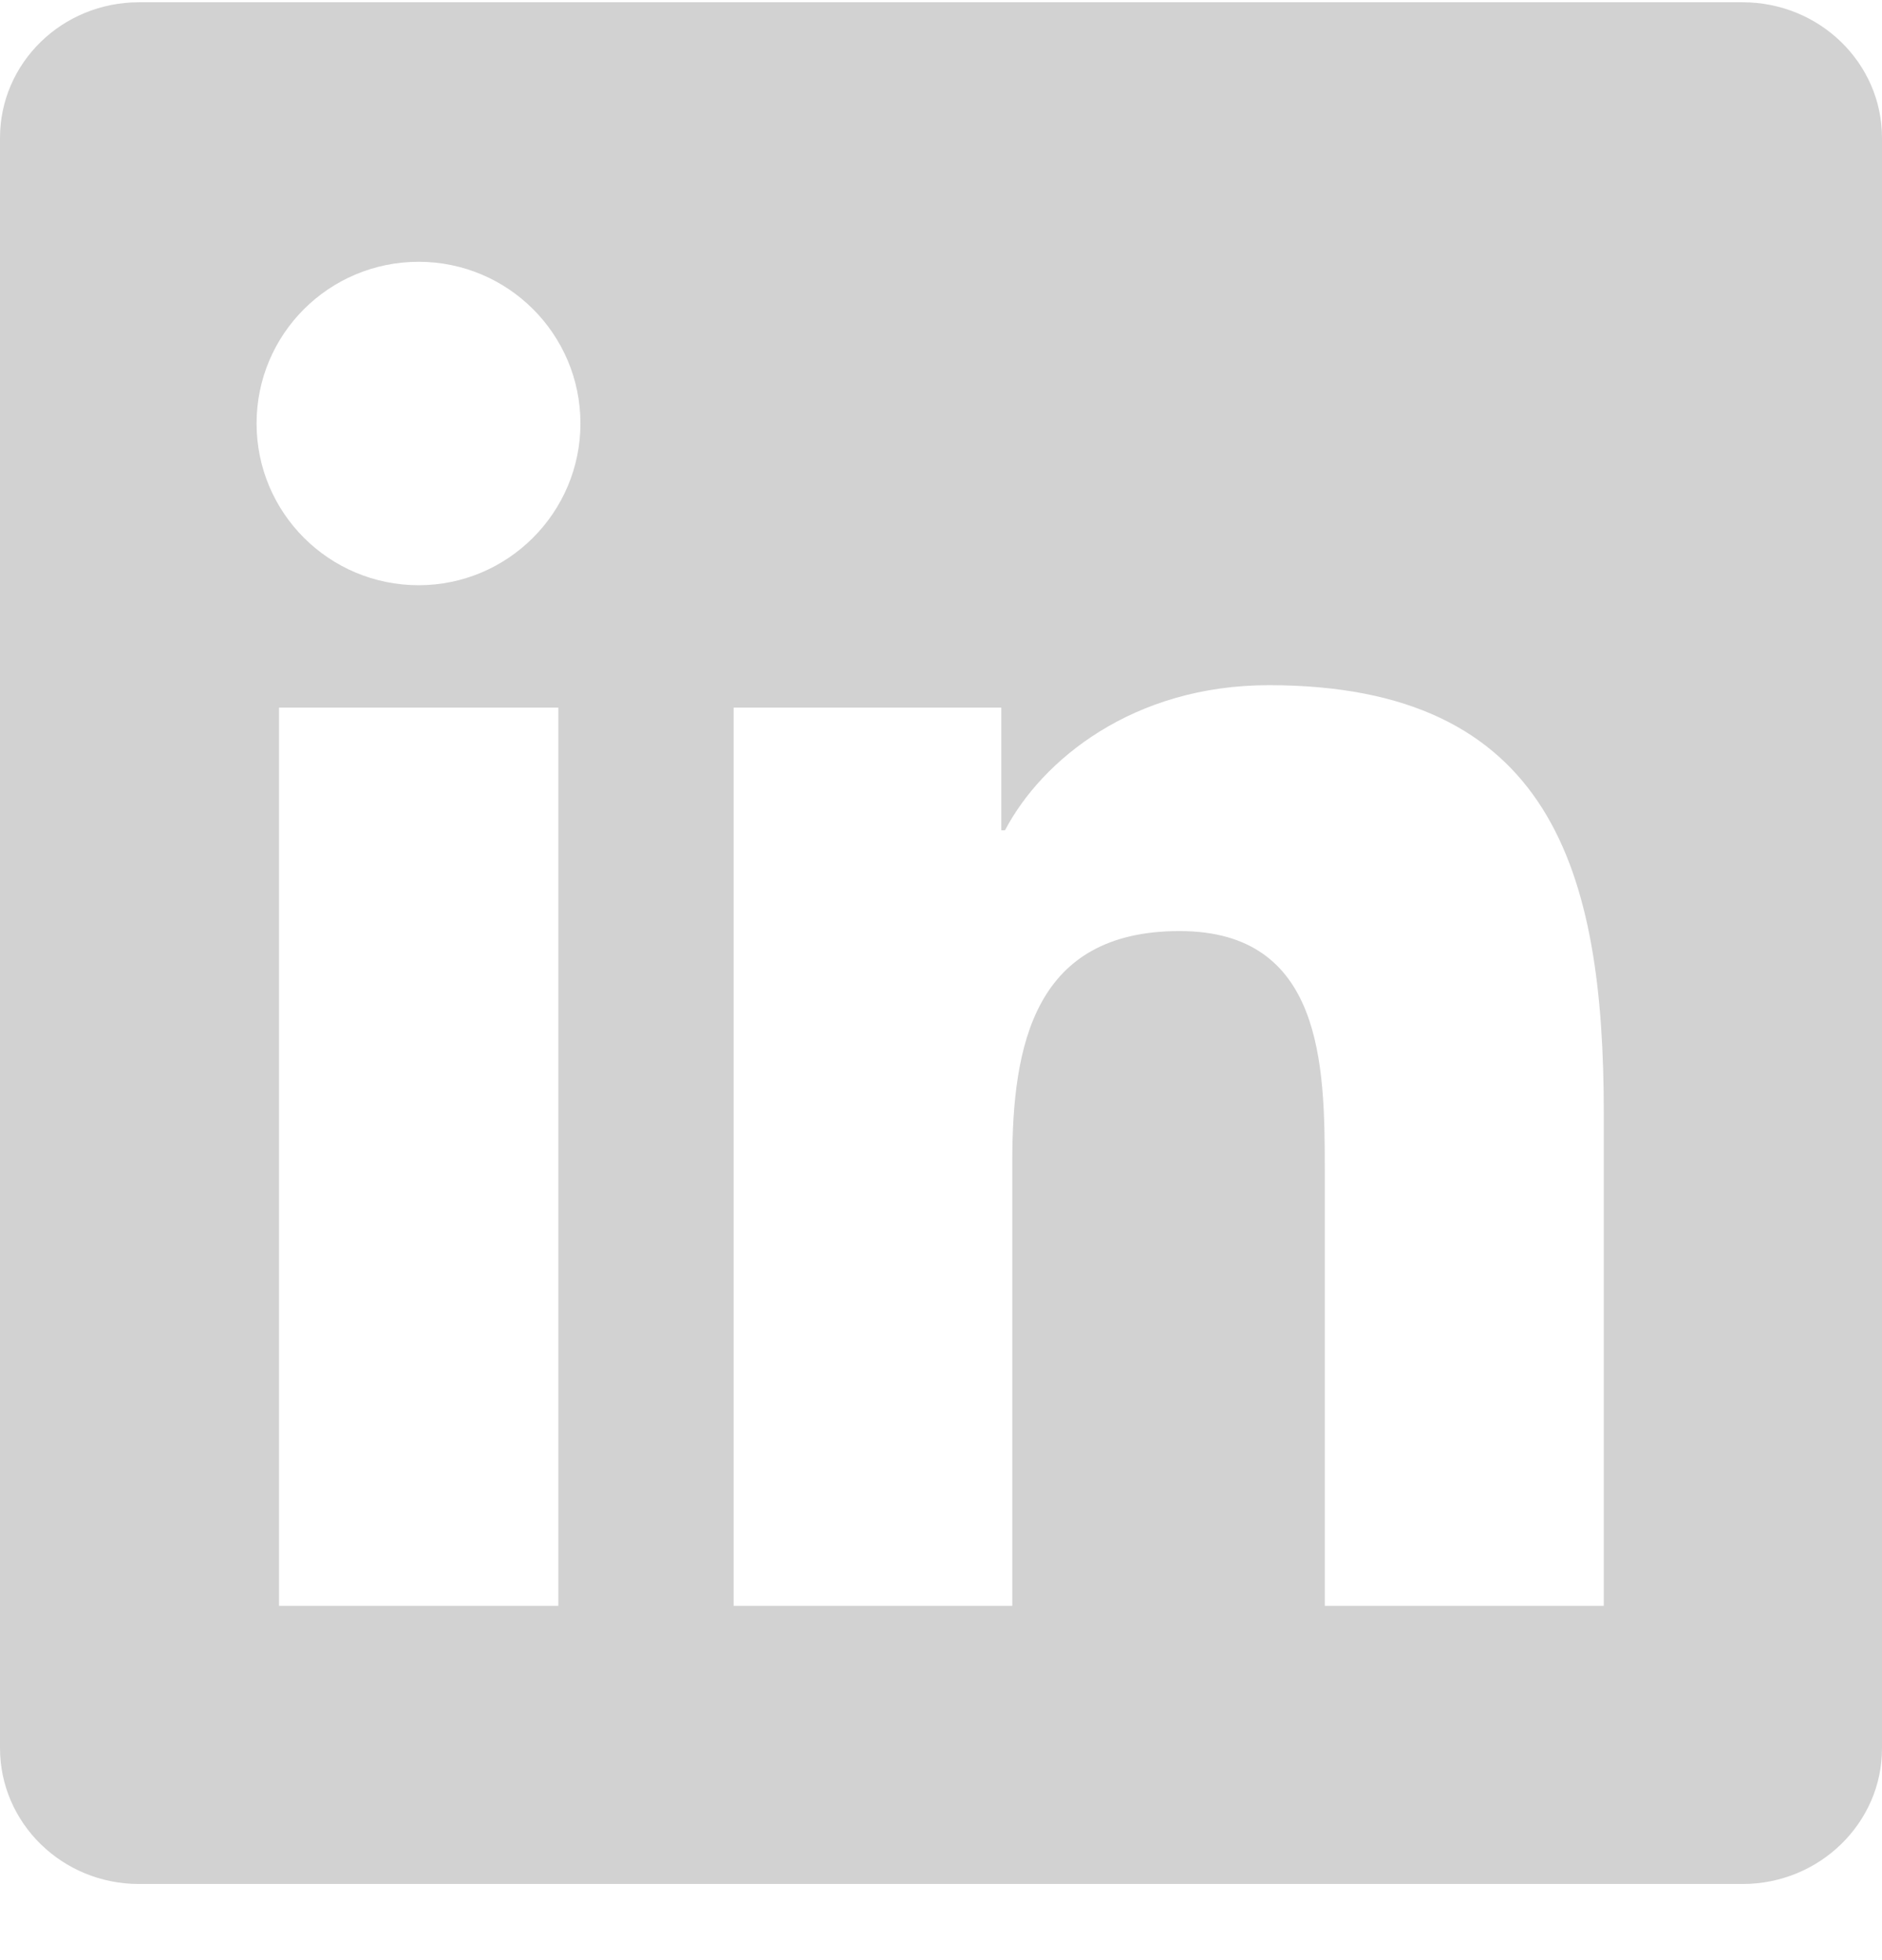 <svg width="24" height="25" viewBox="0 0 24 25" fill="none" xmlns="http://www.w3.org/2000/svg">
<g clip-path="url(#clip0_994_29137)">
<path d="M22.223 0.029H1.772C0.792 0.029 0 0.803 0 1.759V22.295C0 23.251 0.792 24.029 1.772 24.029H22.223C23.203 24.029 24 23.251 24 22.3V1.759C24 0.803 23.203 0.029 22.223 0.029ZM7.12 20.481H3.558V9.025H7.12V20.481ZM5.339 7.464C4.195 7.464 3.272 6.54 3.272 5.401C3.272 4.262 4.195 3.339 5.339 3.339C6.478 3.339 7.402 4.262 7.402 5.401C7.402 6.536 6.478 7.464 5.339 7.464ZM20.452 20.481H16.894V14.912C16.894 13.585 16.87 11.875 15.042 11.875C13.191 11.875 12.909 13.323 12.909 14.818V20.481H9.356V9.025H12.769V10.59H12.816C13.289 9.69 14.452 8.739 16.181 8.739C19.786 8.739 20.452 11.111 20.452 14.195V20.481Z" fill="#D2D2D2"/>
</g>
<defs>
<clipPath id="clip0_994_29137">
<rect width="24" height="24" fill="white" transform="translate(0 0.029)"/>
</clipPath>
</defs>
</svg>

